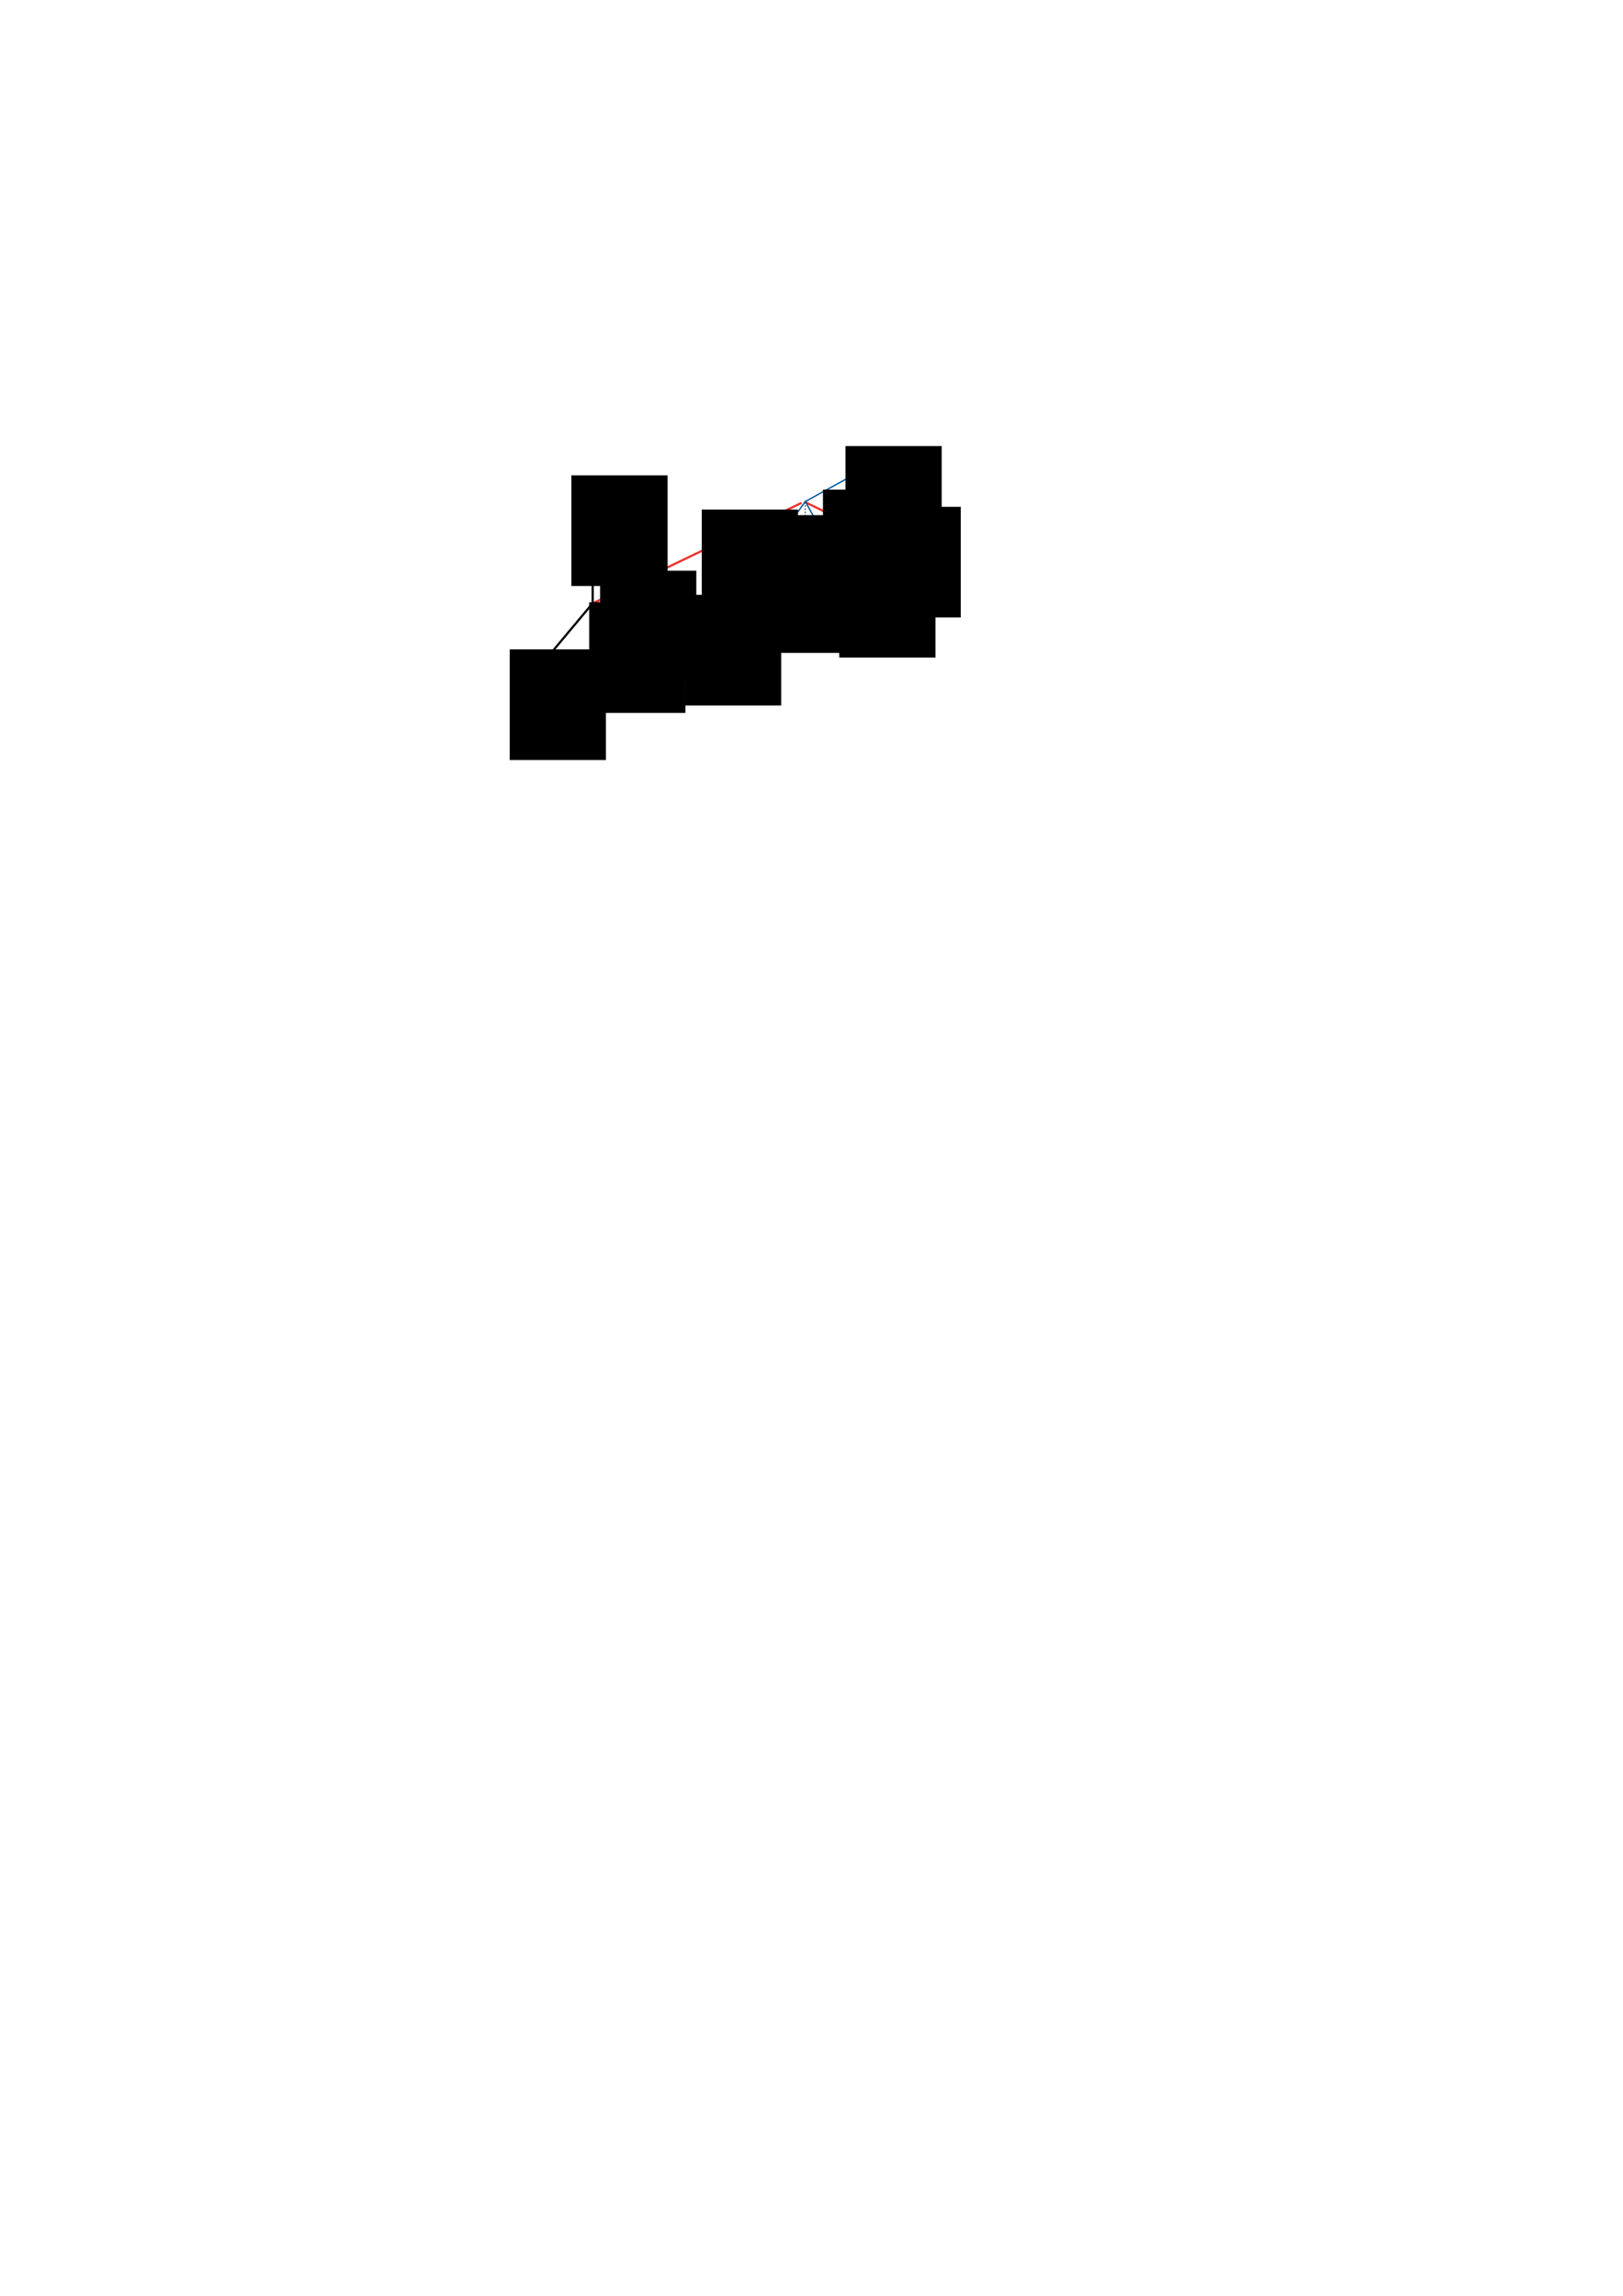 <?xml version="1.0" encoding="UTF-8" standalone="no"?>
<!-- Created with Inkscape (http://www.inkscape.org/) -->

<svg
   xmlns:dc="http://purl.org/dc/elements/1.1/"
   xmlns:cc="http://creativecommons.org/ns#"
   xmlns:rdf="http://www.w3.org/1999/02/22-rdf-syntax-ns#"
   xmlns:svg="http://www.w3.org/2000/svg"
   xmlns="http://www.w3.org/2000/svg"
   xmlns:sodipodi="http://sodipodi.sourceforge.net/DTD/sodipodi-0.dtd"
   xmlns:inkscape="http://www.inkscape.org/namespaces/inkscape"
   width="210mm"
   height="297mm"
   viewBox="0 0 744.094 1052.362"
   id="svg2"
   version="1.1"
   inkscape:version="0.91 r13725"
   sodipodi:docname="frame-rot.svg">
  <defs
     id="defs4">
    <marker
       inkscape:isstock="true"
       style="overflow:visible"
       id="marker9439"
       refX="0"
       refY="0"
       orient="auto"
       inkscape:stockid="Arrow1Mend">
      <path
         transform="matrix(-0.4,0,0,-0.4,-4,0)"
         style="fill:#ee312a;fill-opacity:1;fill-rule:evenodd;stroke:#ee312a;stroke-width:1pt;stroke-opacity:1"
         d="M 0,0 5,-5 -12.5,0 5,5 0,0 Z"
         id="path9441"
         inkscape:connector-curvature="0" />
    </marker>
    <marker
       inkscape:isstock="true"
       style="overflow:visible"
       id="marker9315"
       refX="0.0"
       refY="0.0"
       orient="auto"
       inkscape:stockid="Arrow1Mstart">
      <path
         transform="scale(0.4) translate(10,0)"
         style="fill-rule:evenodd;stroke:#ee312a;stroke-width:1pt;stroke-opacity:1;fill:#ee312a;fill-opacity:1"
         d="M 0.0,0.0 L 5.0,-5.0 L -12.5,0.0 L 5.0,5.0 L 0.0,0.0 z "
         id="path9317" />
    </marker>
    <marker
       inkscape:stockid="Arrow1Mstart"
       orient="auto"
       refY="0.0"
       refX="0.0"
       id="Arrow1Mstart"
       style="overflow:visible"
       inkscape:isstock="true"
       inkscape:collect="always">
      <path
         id="path4190"
         d="M 0.0,0.0 L 5.0,-5.0 L -12.5,0.0 L 5.0,5.0 L 0.0,0.0 z "
         style="fill-rule:evenodd;stroke:#ee312a;stroke-width:1pt;stroke-opacity:1;fill:#ee312a;fill-opacity:1"
         transform="scale(0.4) translate(10,0)" />
    </marker>
    <marker
       inkscape:stockid="Arrow1Lstart"
       orient="auto"
       refY="0.0"
       refX="0.0"
       id="marker8667"
       style="overflow:visible"
       inkscape:isstock="true">
      <path
         id="path8669"
         d="M 0.0,0.0 L 5.0,-5.0 L -12.5,0.0 L 5.0,5.0 L 0.0,0.0 z "
         style="fill-rule:evenodd;stroke:#ee312a;stroke-width:1pt;stroke-opacity:1;fill:#ee312a;fill-opacity:1"
         transform="scale(0.8) translate(12.5,0)" />
    </marker>
    <marker
       inkscape:stockid="Arrow1Lstart"
       orient="auto"
       refY="0.0"
       refX="0.0"
       id="Arrow1Lstart"
       style="overflow:visible"
       inkscape:isstock="true">
      <path
         id="path4184"
         d="M 0.0,0.0 L 5.0,-5.0 L -12.5,0.0 L 5.0,5.0 L 0.0,0.0 z "
         style="fill-rule:evenodd;stroke:#ee312a;stroke-width:1pt;stroke-opacity:1;fill:#ee312a;fill-opacity:1"
         transform="scale(0.8) translate(12.5,0)" />
    </marker>
    <marker
       inkscape:stockid="Arrow1Lend"
       orient="auto"
       refY="0.0"
       refX="0.0"
       id="marker8511"
       style="overflow:visible;"
       inkscape:isstock="true">
      <path
         id="path8513"
         d="M 0.0,0.0 L 5.0,-5.0 L -12.5,0.0 L 5.0,5.0 L 0.0,0.0 z "
         style="fill-rule:evenodd;stroke:#ee312a;stroke-width:1pt;stroke-opacity:1;fill:#ee312a;fill-opacity:1"
         transform="scale(0.8) rotate(180) translate(12.5,0)" />
    </marker>
    <marker
       inkscape:isstock="true"
       style="overflow:visible;"
       id="marker8435"
       refX="0.0"
       refY="0.0"
       orient="auto"
       inkscape:stockid="Arrow1Mend">
      <path
         transform="scale(0.4) rotate(180) translate(10,0)"
         style="fill-rule:evenodd;stroke:#ee312a;stroke-width:1pt;stroke-opacity:1;fill:#ee312a;fill-opacity:1"
         d="M 0.0,0.0 L 5.0,-5.0 L -12.5,0.0 L 5.0,5.0 L 0.0,0.0 z "
         id="path8437" />
    </marker>
    <marker
       inkscape:stockid="Arrow1Mend"
       orient="auto"
       refY="0.0"
       refX="0.0"
       id="marker4532"
       style="overflow:visible;"
       inkscape:isstock="true"
       inkscape:collect="always">
      <path
         id="path4534"
         d="M 0.0,0.0 L 5.0,-5.0 L -12.5,0.0 L 5.0,5.0 L 0.0,0.0 z "
         style="fill-rule:evenodd;stroke:#000000;stroke-width:1pt;stroke-opacity:1;fill:#000000;fill-opacity:1"
         transform="scale(0.4) rotate(180) translate(10,0)" />
    </marker>
    <marker
       inkscape:isstock="true"
       style="overflow:visible;"
       id="marker4492"
       refX="0.0"
       refY="0.0"
       orient="auto"
       inkscape:stockid="Arrow1Mend"
       inkscape:collect="always">
      <path
         transform="scale(0.4) rotate(180) translate(10,0)"
         style="fill-rule:evenodd;stroke:#000000;stroke-width:1pt;stroke-opacity:1;fill:#000000;fill-opacity:1"
         d="M 0.0,0.0 L 5.0,-5.0 L -12.5,0.0 L 5.0,5.0 L 0.0,0.0 z "
         id="path4494" />
    </marker>
    <marker
       inkscape:stockid="Arrow1Mend"
       orient="auto"
       refY="0.0"
       refX="0.0"
       id="Arrow1Mend"
       style="overflow:visible;"
       inkscape:isstock="true"
       inkscape:collect="always">
      <path
         id="path4193"
         d="M 0.0,0.0 L 5.0,-5.0 L -12.5,0.0 L 5.0,5.0 L 0.0,0.0 z "
         style="fill-rule:evenodd;stroke:#000000;stroke-width:1pt;stroke-opacity:1;fill:#000000;fill-opacity:1"
         transform="scale(0.4) rotate(180) translate(10,0)" />
    </marker>
    <marker
       inkscape:stockid="Arrow1Lend"
       orient="auto"
       refY="0.0"
       refX="0.0"
       id="Arrow1Lend"
       style="overflow:visible;"
       inkscape:isstock="true">
      <path
         id="path4187"
         d="M 0.0,0.0 L 5.0,-5.0 L -12.5,0.0 L 5.0,5.0 L 0.0,0.0 z "
         style="fill-rule:evenodd;stroke:#ee312a;stroke-width:1pt;stroke-opacity:1;fill:#ee312a;fill-opacity:1"
         transform="scale(0.8) rotate(180) translate(12.5,0)" />
    </marker>
    <marker
       inkscape:stockid="Arrow1Mend"
       orient="auto"
       refY="0"
       refX="0"
       id="Arrow1Mend-7"
       style="overflow:visible"
       inkscape:isstock="true"
       inkscape:collect="always">
      <path
         inkscape:connector-curvature="0"
         id="path4193-5"
         d="M 0,0 5,-5 -12.5,0 5,5 0,0 Z"
         style="fill:#00539b;fill-opacity:1;fill-rule:evenodd;stroke:#00539b;stroke-width:1pt;stroke-opacity:1"
         transform="matrix(-0.4,0,0,-0.4,-4,0)" />
    </marker>
    <marker
       inkscape:stockid="Arrow1Mend"
       orient="auto"
       refY="0"
       refX="0"
       id="marker4532-3"
       style="overflow:visible"
       inkscape:isstock="true">
      <path
         inkscape:connector-curvature="0"
         id="path4534-5"
         d="M 0,0 5,-5 -12.5,0 5,5 0,0 Z"
         style="fill:#00539b;fill-opacity:1;fill-rule:evenodd;stroke:#00539b;stroke-width:1pt;stroke-opacity:1"
         transform="matrix(-0.4,0,0,-0.4,-4,0)" />
    </marker>
    <marker
       inkscape:isstock="true"
       style="overflow:visible"
       id="marker4492-6"
       refX="0"
       refY="0"
       orient="auto"
       inkscape:stockid="Arrow1Mend"
       inkscape:collect="always">
      <path
         inkscape:connector-curvature="0"
         transform="matrix(-0.4,0,0,-0.4,-4,0)"
         style="fill:#00539b;fill-opacity:1;fill-rule:evenodd;stroke:#00539b;stroke-width:1pt;stroke-opacity:1"
         d="M 0,0 5,-5 -12.5,0 5,5 0,0 Z"
         id="path4494-2" />
    </marker>
  </defs>
  <sodipodi:namedview
     id="base"
     pagecolor="#ffffff"
     bordercolor="#666666"
     borderopacity="1.0"
     inkscape:pageopacity="0.0"
     inkscape:pageshadow="2"
     inkscape:zoom="5.6"
     inkscape:cx="293.07741"
     inkscape:cy="812.53634"
     inkscape:document-units="px"
     inkscape:current-layer="layer1"
     showgrid="false"
     showguides="true"
     inkscape:guide-bbox="true"
     inkscape:snap-bbox="true"
     inkscape:bbox-nodes="false"
     inkscape:snap-intersection-paths="false"
     inkscape:object-nodes="false"
     inkscape:snap-bbox-edge-midpoints="false"
     inkscape:snap-bbox-midpoints="false"
     inkscape:snap-nodes="false"
     inkscape:window-width="1920"
     inkscape:window-height="1056"
     inkscape:window-x="1280"
     inkscape:window-y="24"
     inkscape:window-maximized="1">
    <sodipodi:guide
       position="271.731,775.797"
       orientation="1,0"
       id="guide4136" />
    <sodipodi:guide
       position="271.731,775.797"
       orientation="0,1"
       id="guide4138" />
    <sodipodi:guide
       position="271.731,775.797"
       orientation="-0.766,0.643"
       id="guide4140"
       inkscape:label=""
       inkscape:color="rgb(0,0,255)" />
  </sodipodi:namedview>
  <g
     inkscape:label="Layer 1"
     inkscape:groupmode="layer"
     id="layer1">
    <path
       style="fill:none;fill-rule:evenodd;stroke:#000000;stroke-width:1px;stroke-linecap:butt;stroke-linejoin:miter;stroke-opacity:1;marker-end:url(#marker4492)"
       d="m 271.731,276.565 0,-49.245"
       id="path4142"
       inkscape:connector-curvature="0" />
    <path
       style="fill:none;fill-rule:evenodd;stroke:#000000;stroke-width:0.363;stroke-linecap:butt;stroke-linejoin:miter;stroke-miterlimit:4;stroke-dasharray:0.725, 0.725;stroke-dashoffset:0;stroke-opacity:1"
       d="m 369.199,230.126 0,23.575 24.741,-11.917"
       id="path4163-7"
       inkscape:connector-curvature="0" />
    <path
       style="fill:none;fill-rule:evenodd;stroke:#ee312a;stroke-width:1px;stroke-linecap:butt;stroke-linejoin:miter;stroke-opacity:1;marker-start:url(#Arrow1Mstart)"
       d="m 367.462,230.526 -95.731,46.039"
       id="path4146"
       inkscape:connector-curvature="0"
       sodipodi:nodetypes="cc" />
    <path
       style="fill:none;fill-rule:evenodd;stroke:#000000;stroke-width:1px;stroke-linecap:butt;stroke-linejoin:miter;stroke-opacity:1;marker-end:url(#marker4532)"
       d="m 271.218,276.565 49.245,0"
       id="path4142-3"
       inkscape:connector-curvature="0" />
    <path
       style="fill:none;fill-rule:evenodd;stroke:#000000;stroke-width:0.5;stroke-linecap:butt;stroke-linejoin:miter;stroke-opacity:1;stroke-miterlimit:4;stroke-dasharray:1,1;stroke-dashoffset:0"
       d="m 305.714,260.398 0,32.5 -34.107,-16.429"
       id="path4163"
       inkscape:connector-curvature="0" />
    <path
       style="fill:none;fill-rule:evenodd;stroke:#000000;stroke-width:1px;stroke-linecap:butt;stroke-linejoin:miter;stroke-opacity:1;marker-end:url(#Arrow1Mend)"
       d="m 271.743,276.491 -31.592,37.776"
       id="path4142-6"
       inkscape:connector-curvature="0" />
    <path
       style="fill:none;fill-rule:evenodd;stroke:#ee312a;stroke-width:1;stroke-linecap:butt;stroke-linejoin:miter;stroke-miterlimit:4;stroke-dasharray:none;stroke-opacity:1;marker-end:url(#marker9439)"
       d="m 368.813,230.018 46.631,22.697"
       id="path4146-0"
       inkscape:connector-curvature="0"
       sodipodi:nodetypes="cc" />
    <path
       style="fill:none;fill-rule:evenodd;stroke:#00539b;stroke-width:0.618px;stroke-linecap:butt;stroke-linejoin:miter;stroke-opacity:1;marker-end:url(#marker4492-6)"
       d="m 369.001,230.011 26.658,-14.685"
       id="path4142-9"
       inkscape:connector-curvature="0"
       sodipodi:nodetypes="cc" />
    <path
       style="fill:none;fill-rule:evenodd;stroke:#00539b;stroke-width:0.618px;stroke-linecap:butt;stroke-linejoin:miter;stroke-opacity:1;marker-end:url(#marker4532-3)"
       d="m 369.088,229.649 14.685,26.658"
       id="path4142-3-1"
       inkscape:connector-curvature="0"
       sodipodi:nodetypes="cc" />
    <path
       style="fill:none;fill-rule:evenodd;stroke:#00539b;stroke-width:0.618px;stroke-linecap:butt;stroke-linejoin:miter;stroke-opacity:1;marker-end:url(#Arrow1Mend-7)"
       d="m 369.295,229.777 -18.263,25.414"
       id="path4142-6-7"
       inkscape:connector-curvature="0"
       sodipodi:nodetypes="cc" />
    <flowRoot
       xml:space="preserve"
       id="flowRoot9635"
       style="font-style:normal;font-variant:normal;font-weight:normal;font-stretch:normal;font-size:12.5px;line-height:125%;font-family:'TeX Gyre Pagella';-inkscape-font-specification:'TeX Gyre Pagella, Normal';text-align:start;letter-spacing:0px;word-spacing:0px;writing-mode:lr-tb;text-anchor:start;fill:#000000;fill-opacity:1;stroke:none;stroke-width:1px;stroke-linecap:butt;stroke-linejoin:miter;stroke-opacity:1;"
       transform="translate(61.429,25.714)"><flowRegion
         id="flowRegion9637"><rect
           id="rect9639"
           width="44.107"
           height="50.714"
           x="200.536"
           y="192.184"
           style="font-size:12.5px;" /></flowRegion><flowPara
         id="flowPara9641"
         style="font-size:12.5px;">z</flowPara></flowRoot>    <flowRoot
       xml:space="preserve"
       id="flowRoot9635-9"
       style="font-style:normal;font-variant:normal;font-weight:normal;font-stretch:normal;font-size:12.5px;line-height:125%;font-family:'TeX Gyre Pagella';-inkscape-font-specification:'TeX Gyre Pagella, Normal';text-align:start;letter-spacing:0px;word-spacing:0px;writing-mode:lr-tb;text-anchor:start;fill:#000000;fill-opacity:1;stroke:none;stroke-width:1px;stroke-linecap:butt;stroke-linejoin:miter;stroke-opacity:1"
       transform="translate(33.16,105.49)"><flowRegion
         id="flowRegion9637-3"><rect
           id="rect9639-6"
           width="44.107"
           height="50.714"
           x="200.536"
           y="192.184"
           style="font-size:12.5px" /></flowRegion><flowPara
         id="flowPara9641-0"
         style="font-size:12.5px">x</flowPara></flowRoot>    <flowRoot
       xml:space="preserve"
       id="flowRoot9635-6"
       style="font-style:normal;font-variant:normal;font-weight:normal;font-stretch:normal;font-size:12.5px;line-height:125%;font-family:'TeX Gyre Pagella';-inkscape-font-specification:'TeX Gyre Pagella, Normal';text-align:start;letter-spacing:0px;word-spacing:0px;writing-mode:lr-tb;text-anchor:start;fill:#000000;fill-opacity:1;stroke:none;stroke-width:1px;stroke-linecap:butt;stroke-linejoin:miter;stroke-opacity:1"
       transform="translate(113.518,80.49)"><flowRegion
         id="flowRegion9637-2"><rect
           id="rect9639-61"
           width="44.107"
           height="50.714"
           x="200.536"
           y="192.184"
           style="font-size:12.5px" /></flowRegion><flowPara
         id="flowPara9641-8"
         style="font-size:12.5px">y</flowPara></flowRoot>    <flowRoot
       xml:space="preserve"
       id="flowRoot9635-7"
       style="font-style:normal;font-variant:normal;font-weight:normal;font-stretch:normal;font-size:12.5px;line-height:125%;font-family:'TeX Gyre Pagella';-inkscape-font-specification:'TeX Gyre Pagella, Normal';text-align:start;letter-spacing:0px;word-spacing:0px;writing-mode:lr-tb;text-anchor:start;fill:#000000;fill-opacity:1;stroke:none;stroke-width:1px;stroke-linecap:butt;stroke-linejoin:miter;stroke-opacity:1"
       transform="translate(121.196,41.383)"><flowRegion
         id="flowRegion9637-9"><rect
           id="rect9639-2"
           width="44.107"
           height="50.714"
           x="200.536"
           y="192.184"
           style="font-size:12.5px" /></flowRegion><flowPara
         id="flowPara9641-02"
         style="font-weight:bold;font-size:12.5px">n</flowPara></flowRoot>    <flowRoot
       xml:space="preserve"
       id="flowRoot9635-3"
       style="font-style:normal;font-variant:normal;font-weight:normal;font-stretch:normal;font-size:12.5px;line-height:125%;font-family:'TeX Gyre Pagella';-inkscape-font-specification:'TeX Gyre Pagella, Normal';text-align:start;letter-spacing:0px;word-spacing:0px;writing-mode:lr-tb;text-anchor:start;fill:#000000;fill-opacity:1;stroke:none;stroke-width:1px;stroke-linecap:butt;stroke-linejoin:miter;stroke-opacity:1"
       transform="translate(195.839,40.133)"><flowRegion
         id="flowRegion9637-7"><rect
           id="rect9639-5"
           width="44.107"
           height="50.714"
           x="200.536"
           y="192.184"
           style="font-size:12.5px" /></flowRegion><flowPara
         id="flowPara9641-9"
         style="font-weight:bold;font-size:7.5px">n<flowSpan
   style="font-weight:bold;font-size:7.5px;baseline-shift:sub"
   id="flowSpan9791">s</flowSpan></flowPara></flowRoot>    <flowRoot
       xml:space="preserve"
       id="flowRoot9635-2"
       style="font-style:normal;font-variant:normal;font-weight:normal;font-stretch:normal;font-size:12.5px;line-height:125%;font-family:'TeX Gyre Pagella';-inkscape-font-specification:'TeX Gyre Pagella, Normal';text-align:start;letter-spacing:0px;word-spacing:0px;writing-mode:lr-tb;text-anchor:start;fill:#000000;fill-opacity:1;stroke:none;stroke-width:1px;stroke-linecap:butt;stroke-linejoin:miter;stroke-opacity:1"
       transform="translate(187.089,12.276)"><flowRegion
         id="flowRegion9637-28"><rect
           id="rect9639-9"
           width="44.107"
           height="50.714"
           x="200.536"
           y="192.184"
           style="font-size:12.5px" /></flowRegion><flowPara
         id="flowPara9641-7"
         style="font-size:7.5px">z<flowSpan
   style="font-size:7.5px;baseline-shift:sub"
   id="flowSpan9793">s</flowSpan></flowPara></flowRoot>    <flowRoot
       xml:space="preserve"
       id="flowRoot9635-36"
       style="font-style:normal;font-variant:normal;font-weight:normal;font-stretch:normal;font-size:12.5px;line-height:125%;font-family:'TeX Gyre Pagella';-inkscape-font-specification:'TeX Gyre Pagella, Normal';text-align:start;letter-spacing:0px;word-spacing:0px;writing-mode:lr-tb;text-anchor:start;fill:#000000;fill-opacity:1;stroke:none;stroke-width:1px;stroke-linecap:butt;stroke-linejoin:miter;stroke-opacity:1"
       transform="translate(184.232,58.526)"><flowRegion
         id="flowRegion9637-1"><rect
           id="rect9639-29"
           width="44.107"
           height="50.714"
           x="200.536"
           y="192.184"
           style="font-size:12.5px" /></flowRegion><flowPara
         id="flowPara9641-3"
         style="font-size:7.5px">y<flowSpan
   style="font-size:7.5px;baseline-shift:sub"
   id="flowSpan9789">s</flowSpan></flowPara></flowRoot>    <flowRoot
       xml:space="preserve"
       id="flowRoot9635-1"
       style="font-style:normal;font-variant:normal;font-weight:normal;font-stretch:normal;font-size:12.5px;line-height:125%;font-family:'TeX Gyre Pagella';-inkscape-font-specification:'TeX Gyre Pagella, Normal';text-align:start;letter-spacing:0px;word-spacing:0px;writing-mode:lr-tb;text-anchor:start;fill:#000000;fill-opacity:1;stroke:none;stroke-width:1px;stroke-linecap:butt;stroke-linejoin:miter;stroke-opacity:1"
       transform="translate(142.089,56.383)"><flowRegion
         id="flowRegion9637-94"><rect
           id="rect9639-7"
           width="44.107"
           height="50.714"
           x="200.536"
           y="192.184"
           style="font-size:12.5px" /></flowRegion><flowPara
         id="flowPara9641-84"
         style="font-size:7.5px">x<flowSpan
   style="font-size:7.5px;baseline-shift:sub"
   id="flowSpan9787">s</flowSpan></flowPara></flowRoot>    <flowRoot
       xml:space="preserve"
       id="flowRoot9635-5"
       style="font-style:normal;font-variant:normal;font-weight:normal;font-stretch:normal;font-size:12.5px;line-height:125%;font-family:'TeX Gyre Pagella';-inkscape-font-specification:'TeX Gyre Pagella, Normal';text-align:start;letter-spacing:0px;word-spacing:0px;writing-mode:lr-tb;text-anchor:start;fill:#000000;fill-opacity:1;stroke:none;stroke-width:1px;stroke-linecap:butt;stroke-linejoin:miter;stroke-opacity:1"
       transform="translate(74.589,69.419)"><flowRegion
         id="flowRegion9637-0"><rect
           id="rect9639-3"
           width="44.107"
           height="50.714"
           x="200.536"
           y="192.184"
           style="font-size:12.5px" /></flowRegion><flowPara
         id="flowPara9641-6"
         style="font-size:7.5px">θ</flowPara></flowRoot>    <flowRoot
       xml:space="preserve"
       id="flowRoot9635-10"
       style="font-style:normal;font-variant:normal;font-weight:normal;font-stretch:normal;font-size:12.5px;line-height:125%;font-family:'TeX Gyre Pagella';-inkscape-font-specification:'TeX Gyre Pagella, Normal';text-align:start;letter-spacing:0px;word-spacing:0px;writing-mode:lr-tb;text-anchor:start;fill:#000000;fill-opacity:1;stroke:none;stroke-width:1px;stroke-linecap:butt;stroke-linejoin:miter;stroke-opacity:1"
       transform="translate(69.589,83.883)"><flowRegion
         id="flowRegion9637-6"><rect
           id="rect9639-32"
           width="44.107"
           height="50.714"
           x="200.536"
           y="192.184"
           style="font-size:12.5px" /></flowRegion><flowPara
         id="flowPara9641-06"
         style="font-size:7.5px">φ</flowPara></flowRoot>    <flowRoot
       xml:space="preserve"
       id="flowRoot9635-5-2"
       style="font-style:normal;font-variant:normal;font-weight:normal;font-stretch:normal;font-size:12.5px;line-height:125%;font-family:'TeX Gyre Pagella';-inkscape-font-specification:'TeX Gyre Pagella, Normal';text-align:start;letter-spacing:0px;word-spacing:0px;writing-mode:lr-tb;text-anchor:start;fill:#000000;fill-opacity:1;stroke:none;stroke-width:1px;stroke-linecap:butt;stroke-linejoin:miter;stroke-opacity:1"
       transform="translate(176.759,32.259)"><flowRegion
         id="flowRegion9637-0-5"><rect
           id="rect9639-3-4"
           width="44.107"
           height="50.714"
           x="200.536"
           y="192.184"
           style="font-size:12.5px" /></flowRegion><flowPara
         id="flowPara9641-6-7"
         style="font-size:7.5px">θ<flowSpan
   style="font-size:65%;baseline-shift:sub"
   id="flowSpan9843">s</flowSpan></flowPara></flowRoot>    <flowRoot
       xml:space="preserve"
       id="flowRoot9635-10-4"
       style="font-style:normal;font-variant:normal;font-weight:normal;font-stretch:normal;font-size:12.5px;line-height:125%;font-family:'TeX Gyre Pagella';-inkscape-font-specification:'TeX Gyre Pagella, Normal';text-align:start;letter-spacing:0px;word-spacing:0px;writing-mode:lr-tb;text-anchor:start;fill:#000000;fill-opacity:1;stroke:none;stroke-width:1px;stroke-linecap:butt;stroke-linejoin:miter;stroke-opacity:1"
       transform="translate(161.383,43.958)"><flowRegion
         id="flowRegion9637-6-4"><rect
           id="rect9639-32-3"
           width="44.107"
           height="50.714"
           x="200.536"
           y="192.184"
           style="font-size:12.5px" /></flowRegion><flowPara
         id="flowPara9641-06-0"
         style="font-size:7.5px">φ<flowSpan
   style="font-size:65%;baseline-shift:sub"
   id="flowSpan9845">s</flowSpan></flowPara></flowRoot>  </g>
</svg>
